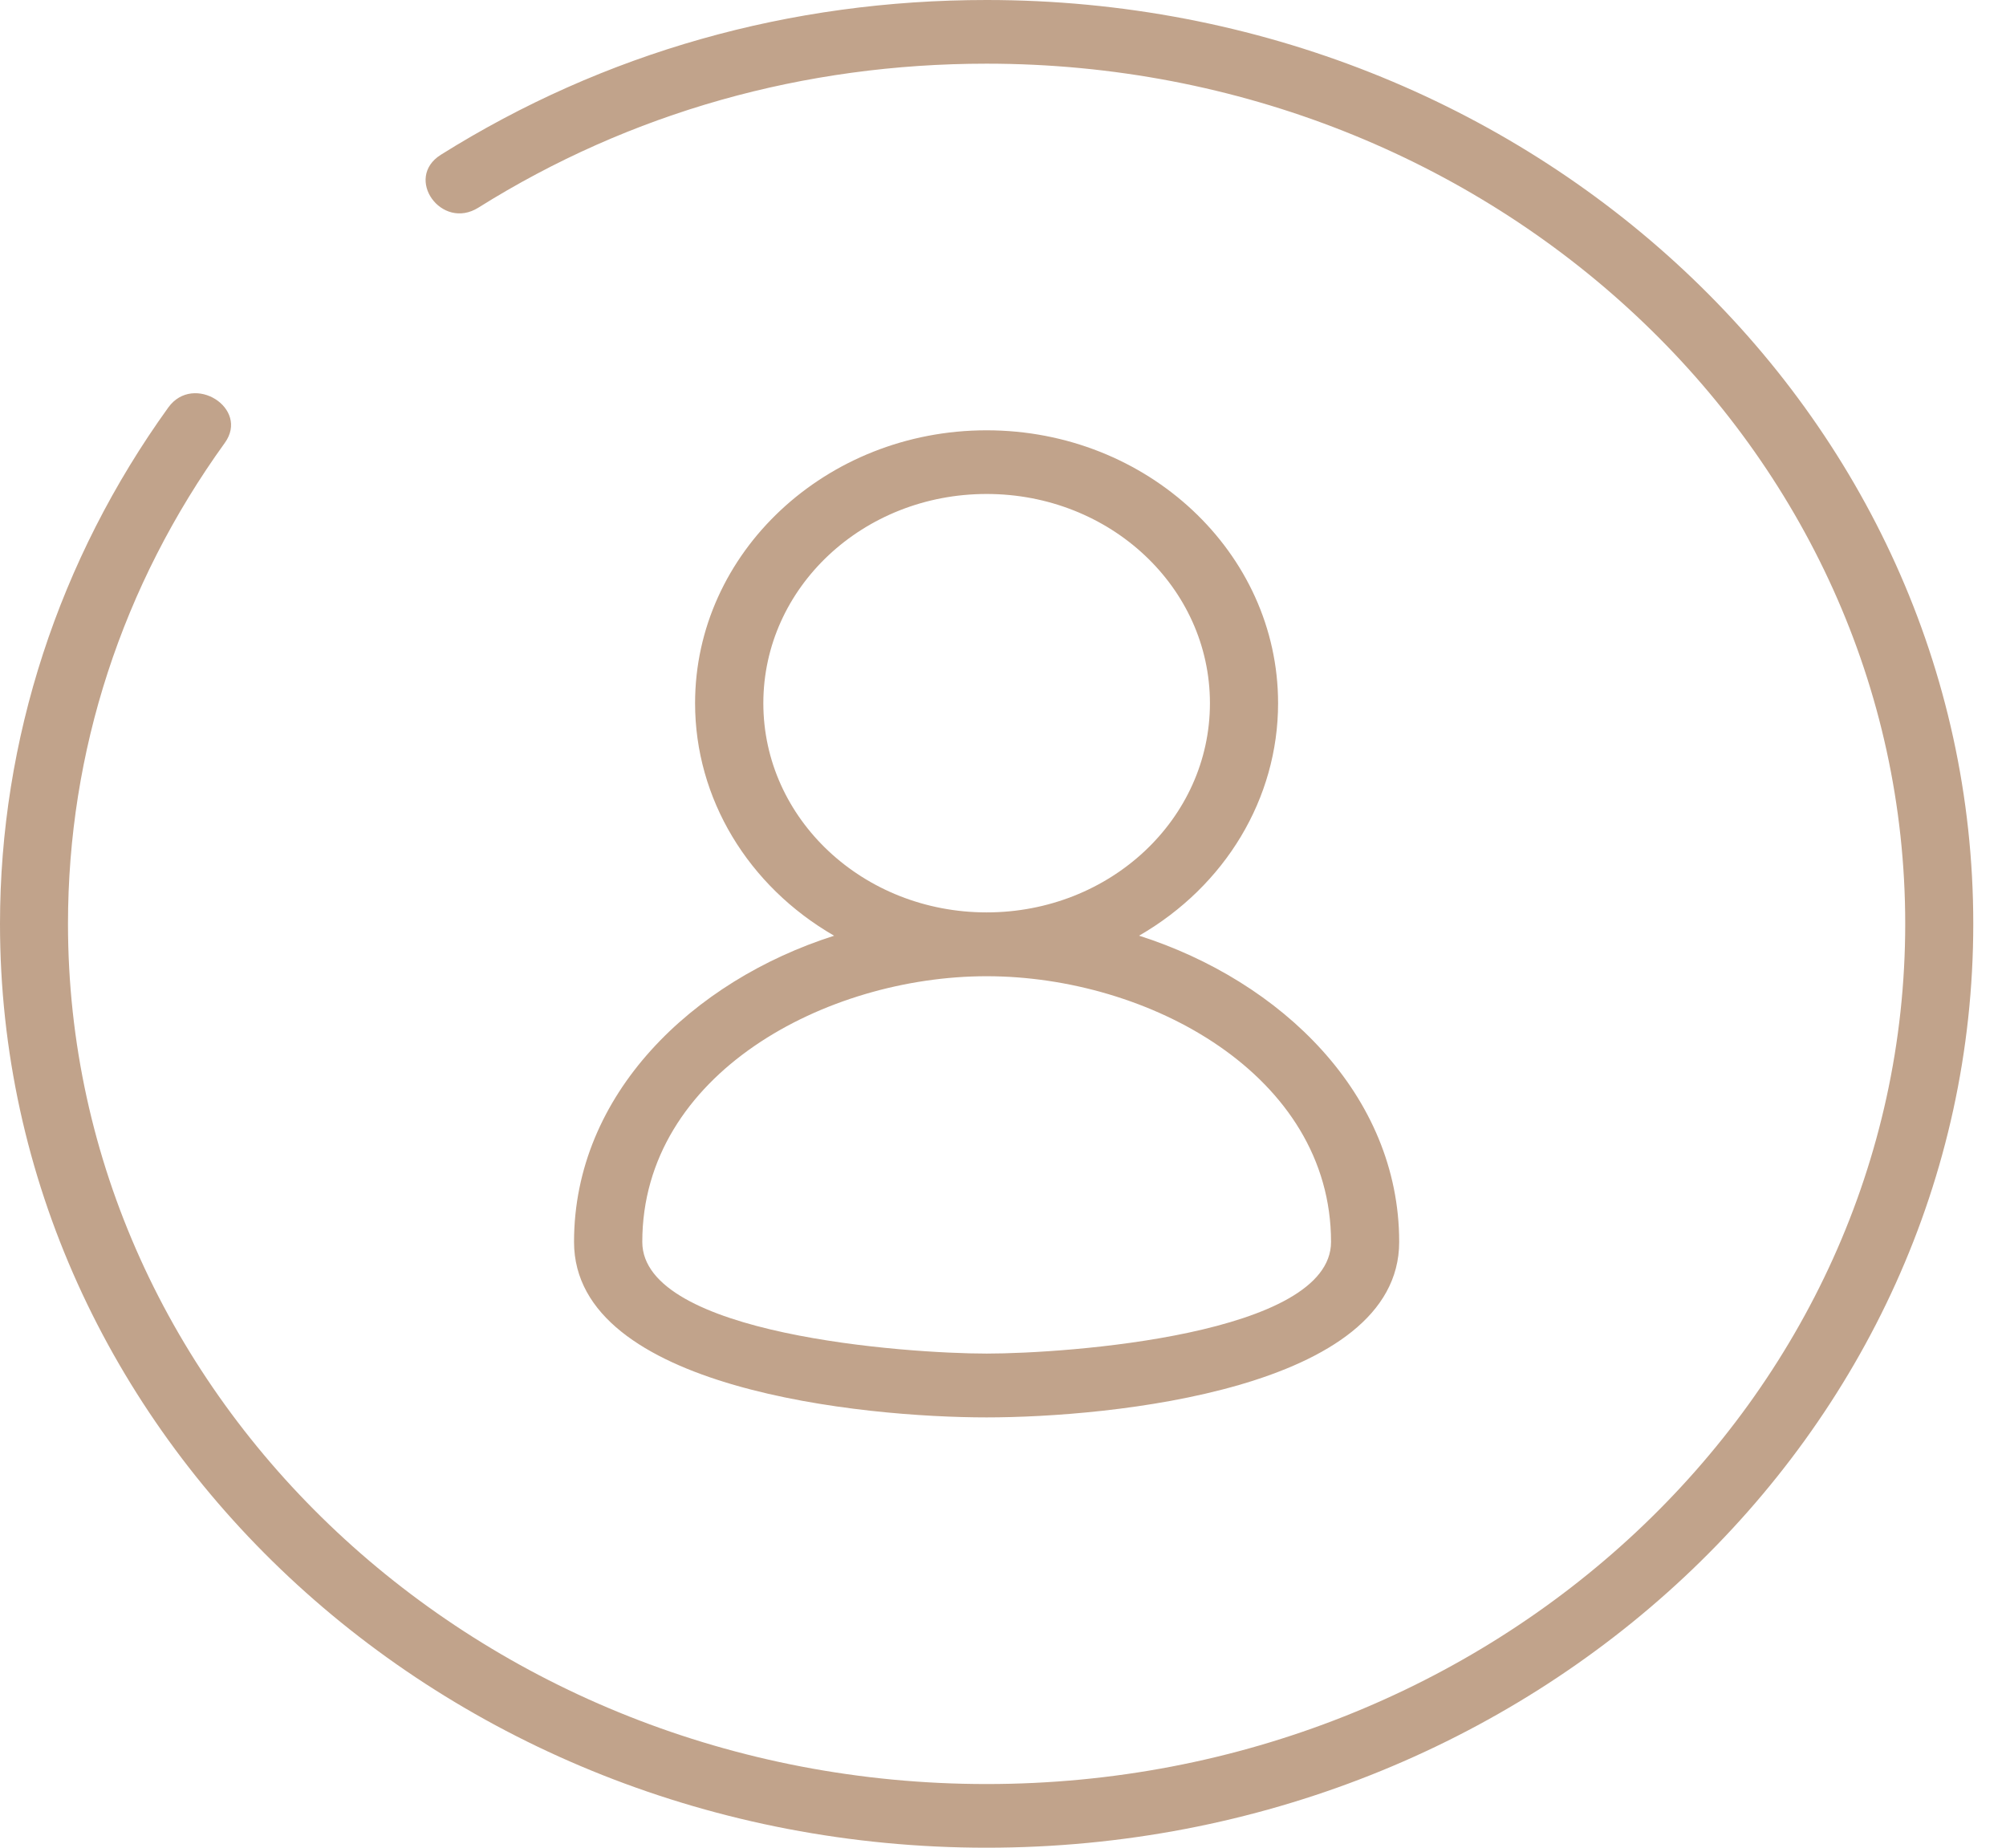 <svg width="38" height="35" fill="none" xmlns="http://www.w3.org/2000/svg"><path d="M9.064 3.932c-.7.442-1.415-.557-.715-.999C11.443.993 14.965 0 18.689 0 29.01 0 37.38 7.836 37.38 17.5S29.01 35 18.689 35C8.37 35 0 27.164 0 17.5c0-3.483 1.11-6.898 3.19-9.784.476-.655 1.543.018 1.068.674-1.95 2.705-2.97 5.848-2.97 9.11 0 8.998 7.792 16.294 17.401 16.294 9.61 0 17.402-7.296 17.402-16.294 0-8.998-7.792-16.294-17.402-16.294-3.46 0-6.748.923-9.625 2.726zm1.81 19.593c0-2.802 2.247-4.946 4.927-5.8-1.632-.942-2.634-2.6-2.634-4.404 0-2.853 2.479-5.17 5.522-5.17 3.044 0 5.522 2.317 5.522 5.17 0 1.804-1.001 3.462-2.633 4.403 2.691.859 4.927 3.013 4.927 5.801 0 2.796-5.492 3.324-7.816 3.324s-7.815-.528-7.815-3.324zM18.69 9.357c-2.34 0-4.23 1.77-4.23 3.964 0 2.191 1.89 3.962 4.23 3.962 2.34 0 4.23-1.77 4.23-3.962 0-2.194-1.89-3.964-4.23-3.964zm-6.523 14.168c0 1.76 5.007 2.115 6.523 2.115s6.524-.355 6.524-2.115c0-3.16-3.453-5.033-6.524-5.033-3.04 0-6.523 1.85-6.523 5.033z" fill="#C1A38B"/></svg>